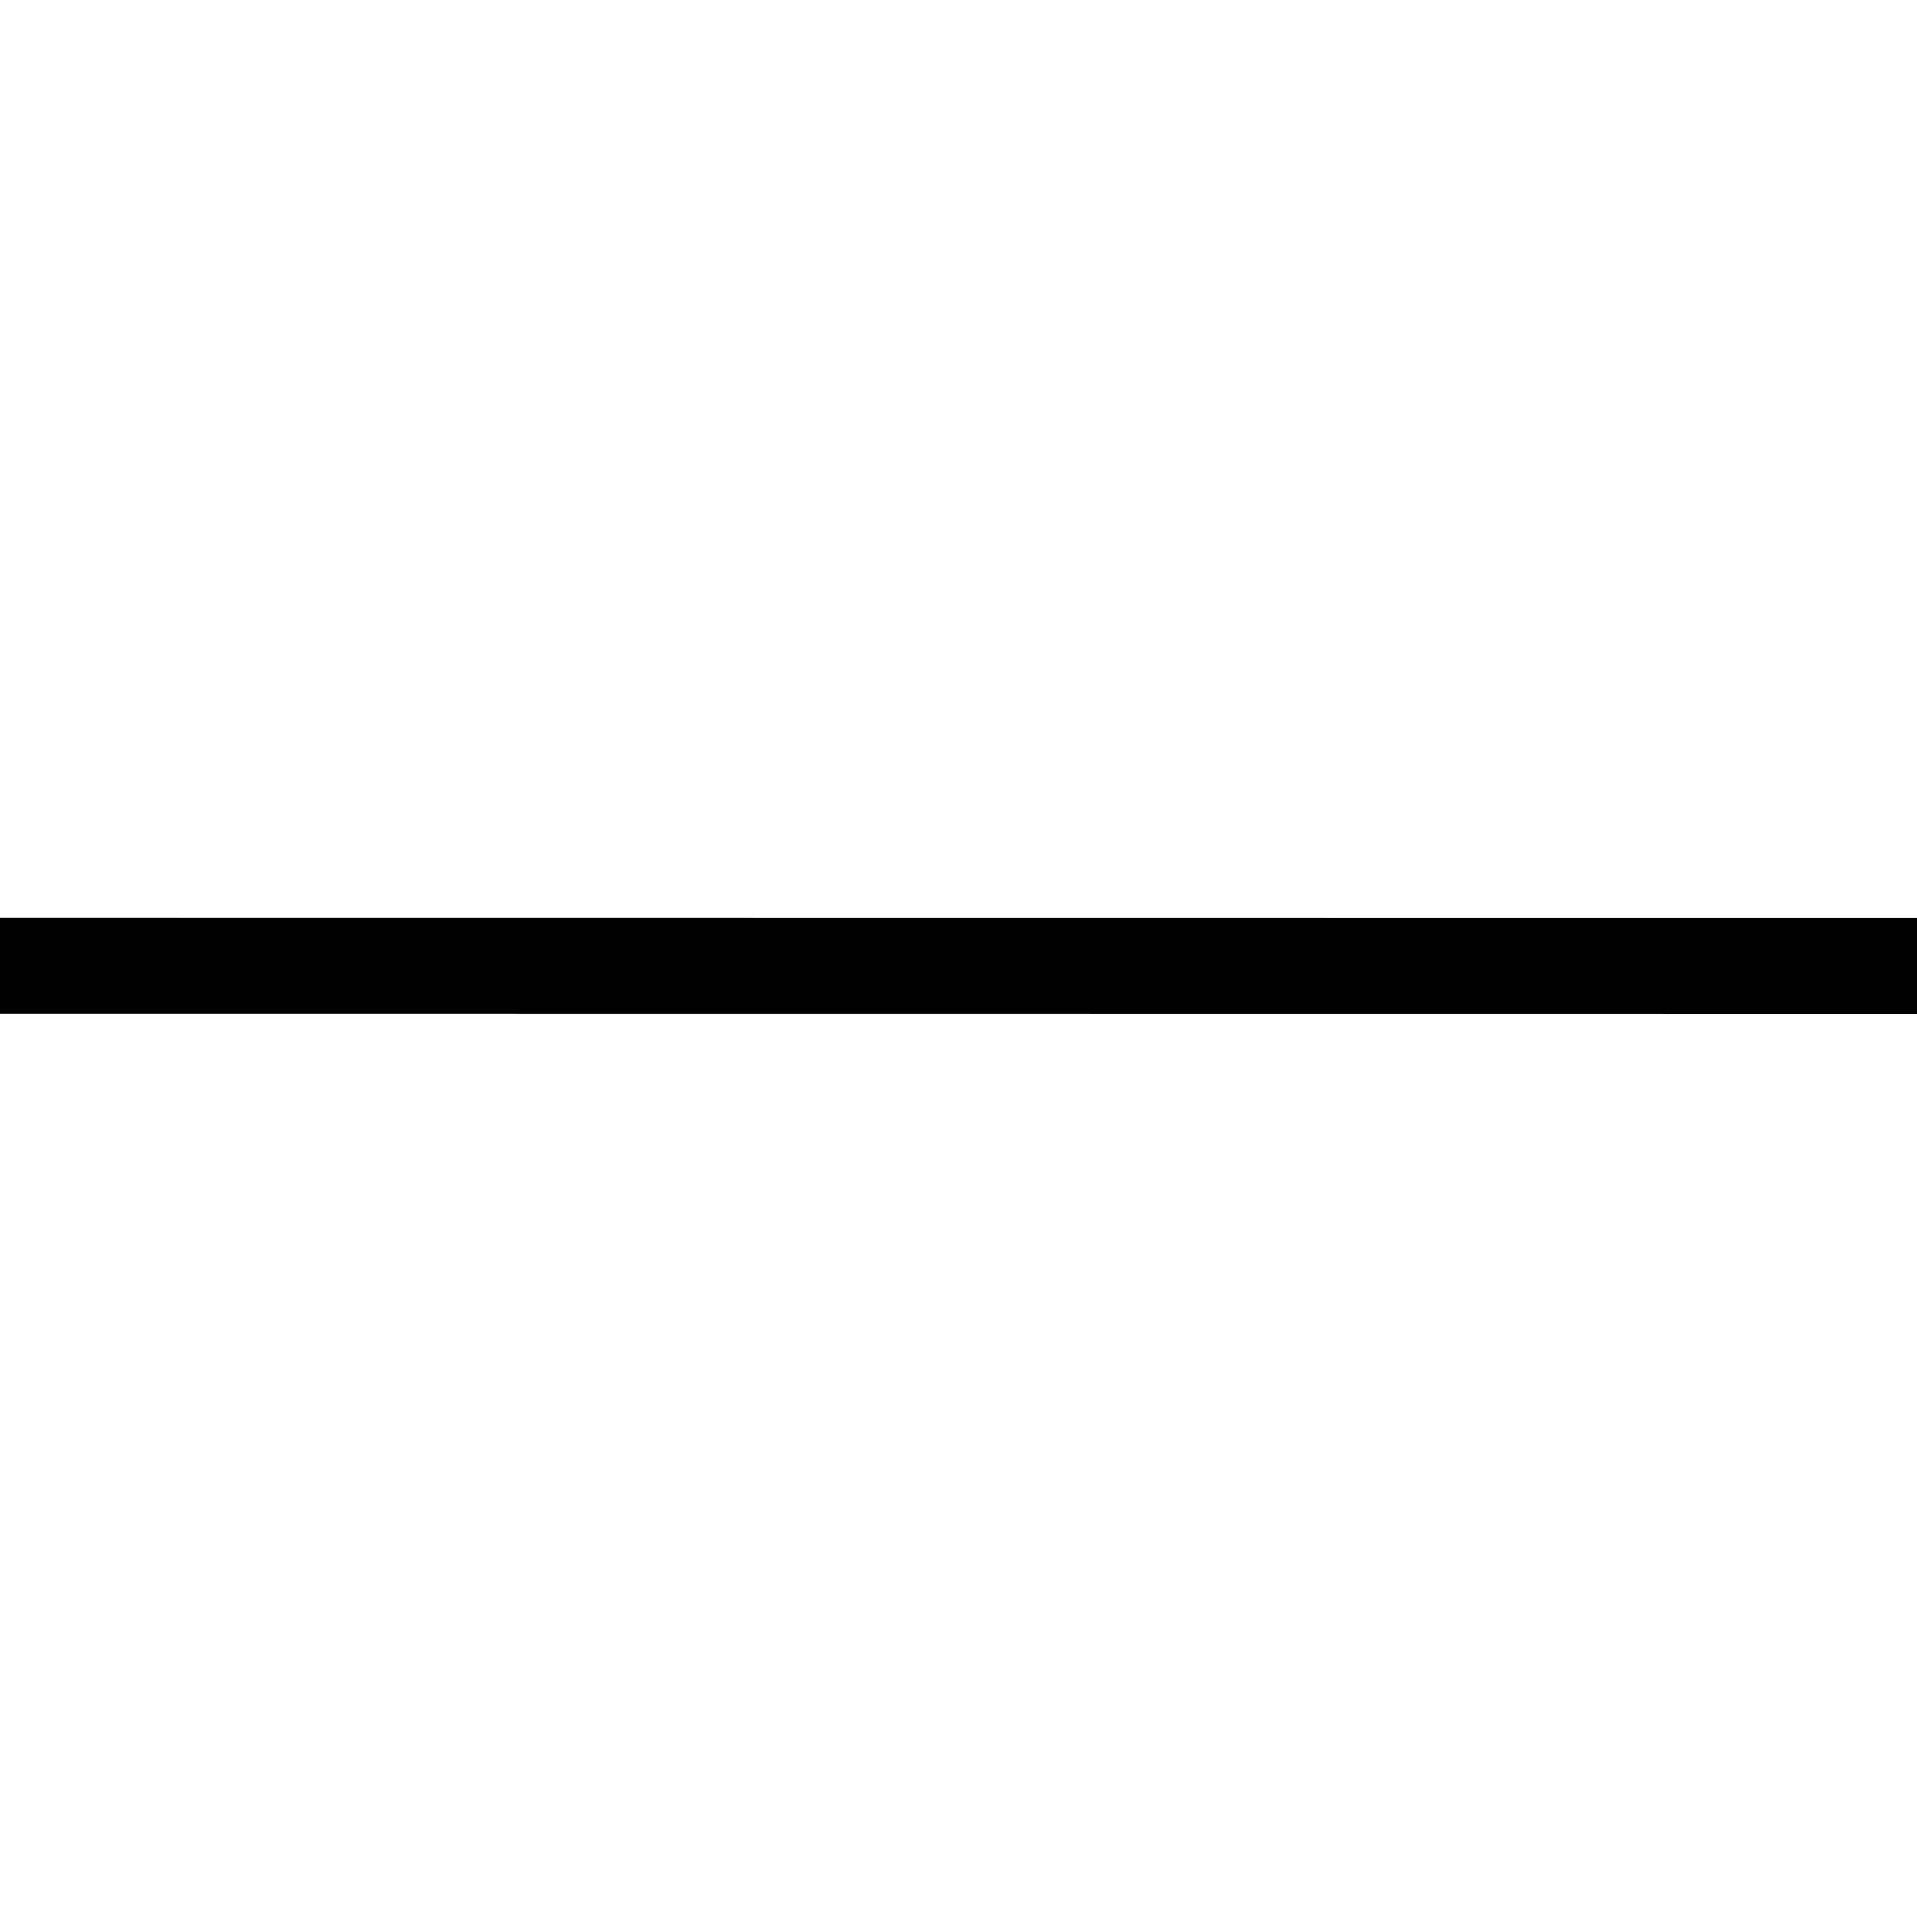 <?xml version="1.0" encoding="UTF-8" standalone="no"?>
<!DOCTYPE svg PUBLIC "-//W3C//DTD SVG 1.1//EN" "http://www.w3.org/Graphics/SVG/1.1/DTD/svg11.dtd">
<svg version="1.1" xmlns="http://www.w3.org/2000/svg" xmlns:xlink="http://www.w3.org/1999/xlink" preserveAspectRatio="xMidYMid meet" viewBox="0 0 222.75 224.42" width="222.75" height="224.42"><defs><path d="M222.79 117.79L0 117.77L0 106.63L222.79 106.65L222.79 117.79Z" id="aX5F8UycX"></path></defs><g><g><g><use xlink:href="#aX5F8UycX" opacity="1" fill="#000000" fill-opacity="1"></use><g><use xlink:href="#aX5F8UycX" opacity="1" fill-opacity="0" stroke="#000000" stroke-width="1" stroke-opacity="0"></use></g></g></g></g></svg>